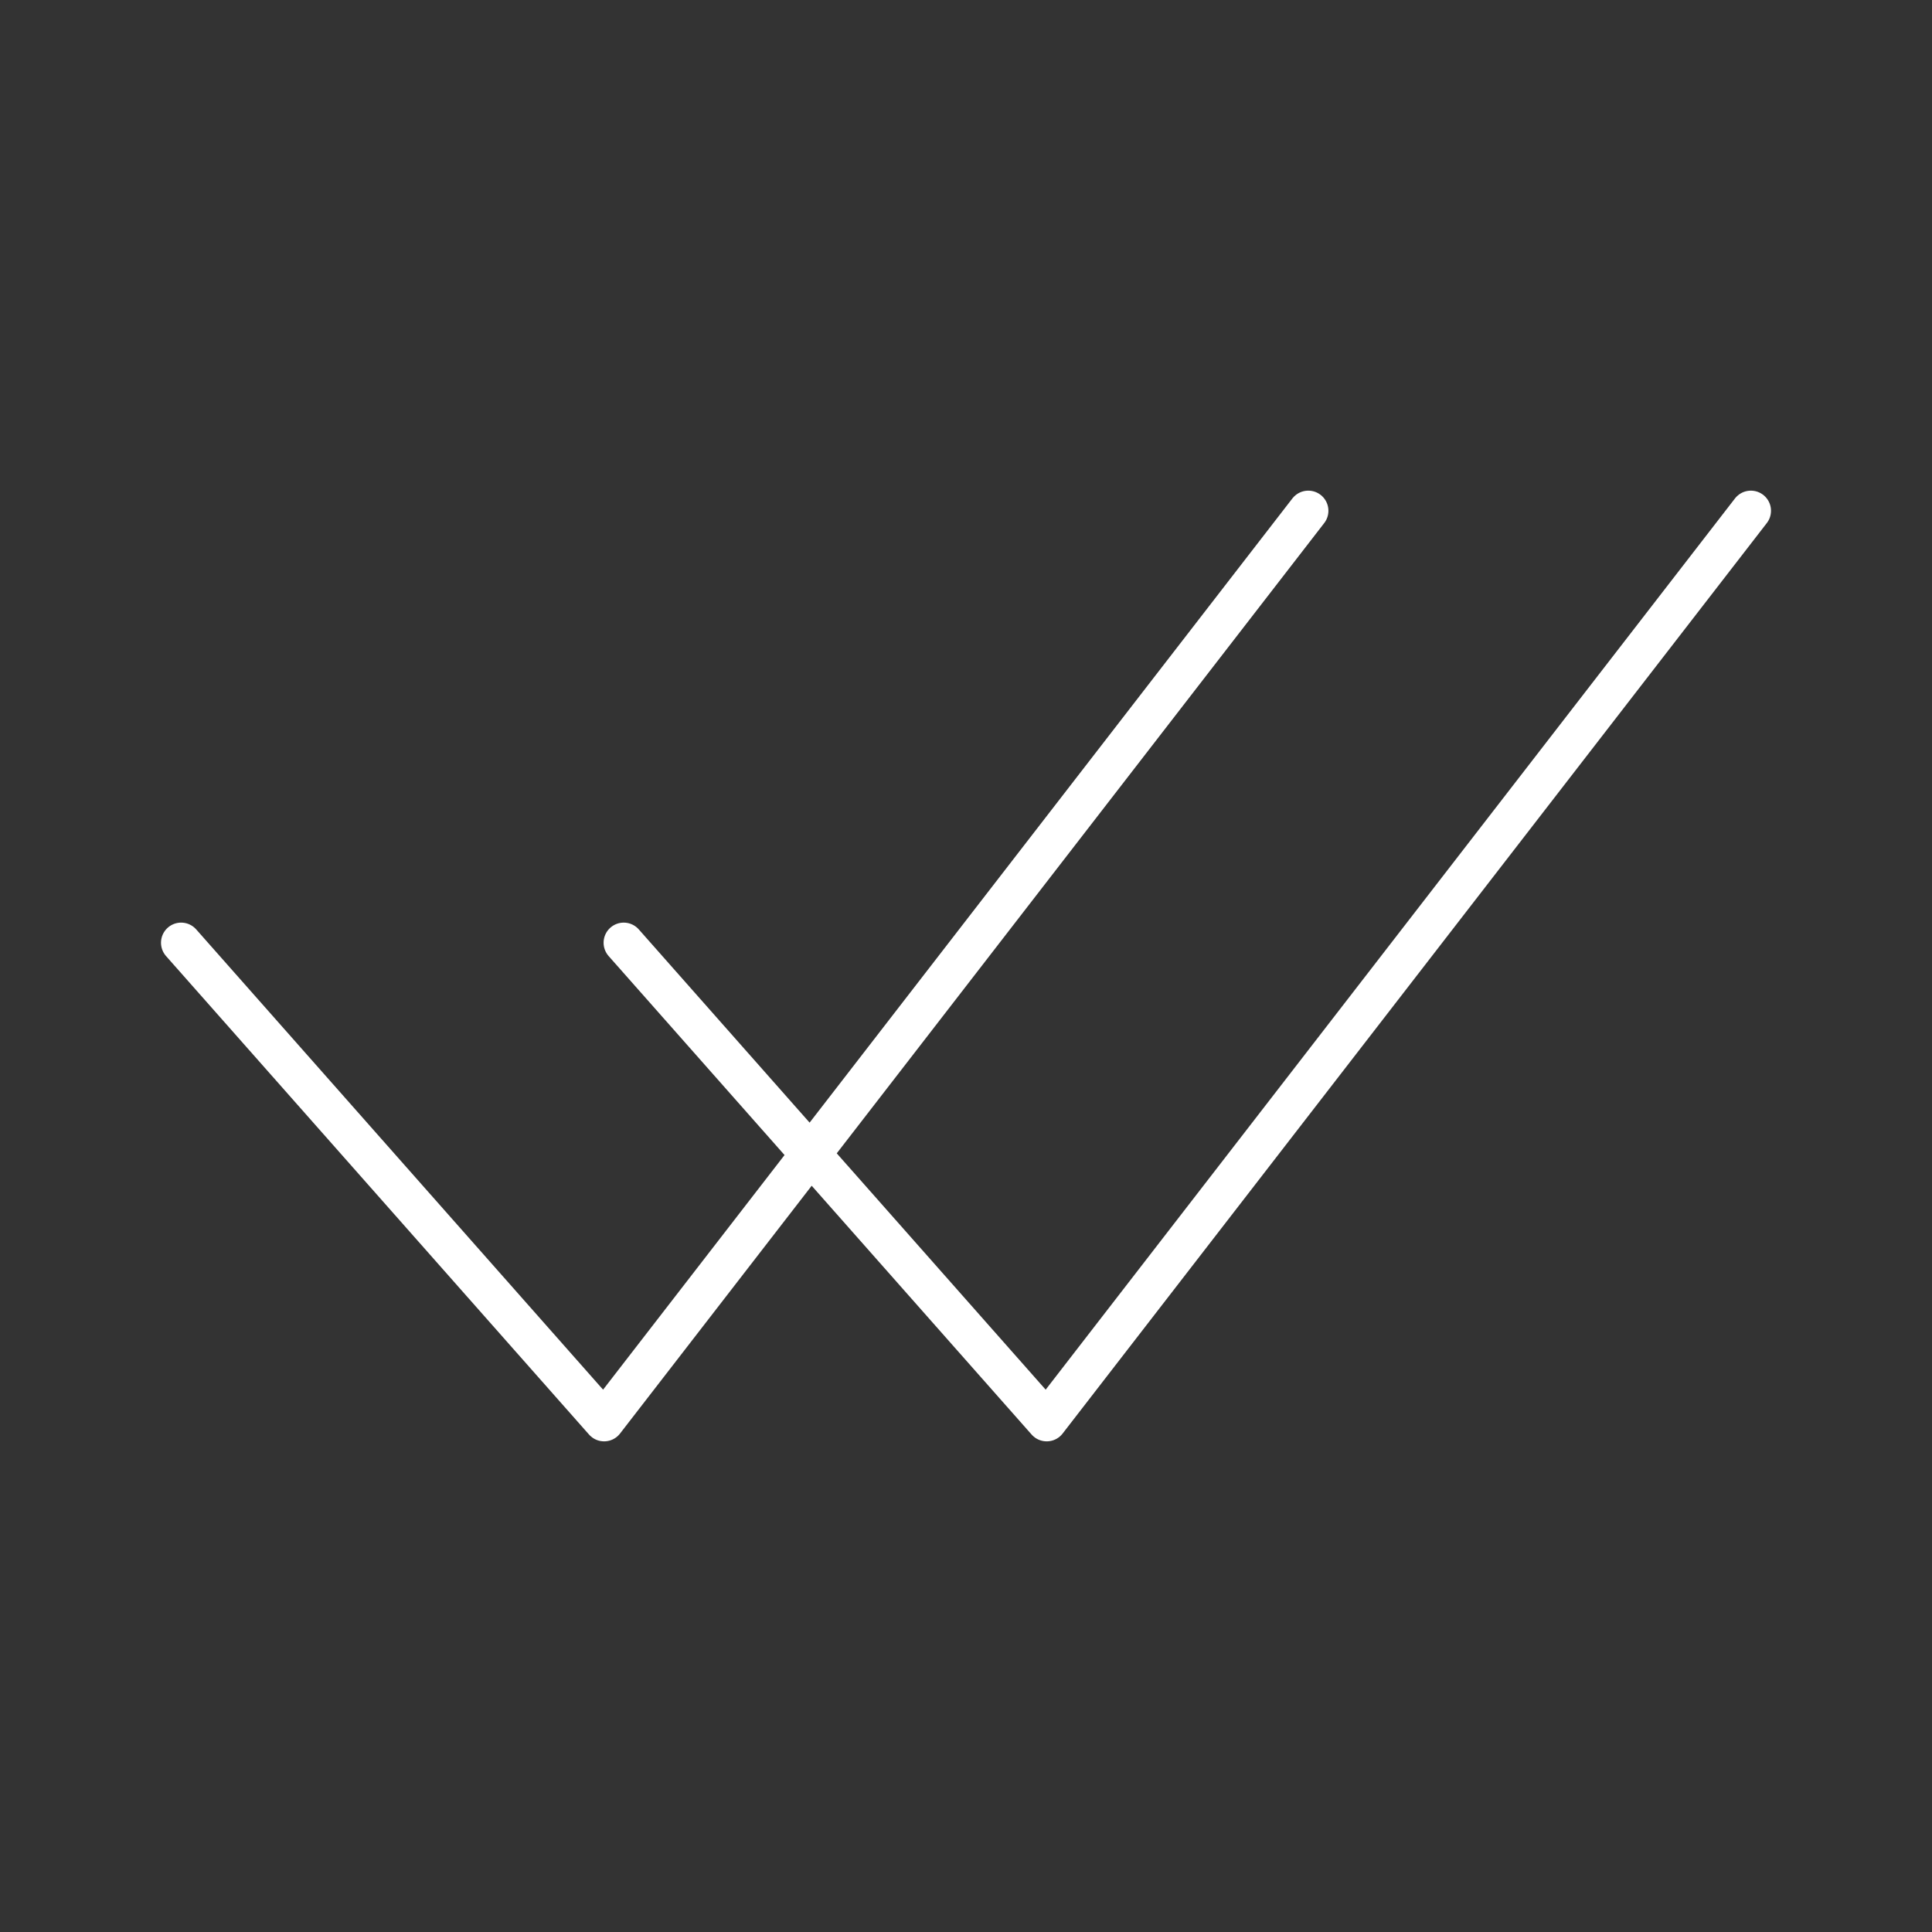 <?xml version="1.0" encoding="UTF-8"?><svg id="a" xmlns="http://www.w3.org/2000/svg" viewBox="0 0 48 48"><rect x="0" y="0" width="48" height="48" fill="#333333" stroke="none"/><defs><style>.c{fill:none;stroke:#fff;stroke-linecap:round;stroke-linejoin:round;}</style></defs><path id="b" class="c" d="m4.5,23.422l10.509,11.888,17.495-22.62m-17.008,10.732l10.509,11.888,17.495-22.62"/></svg>